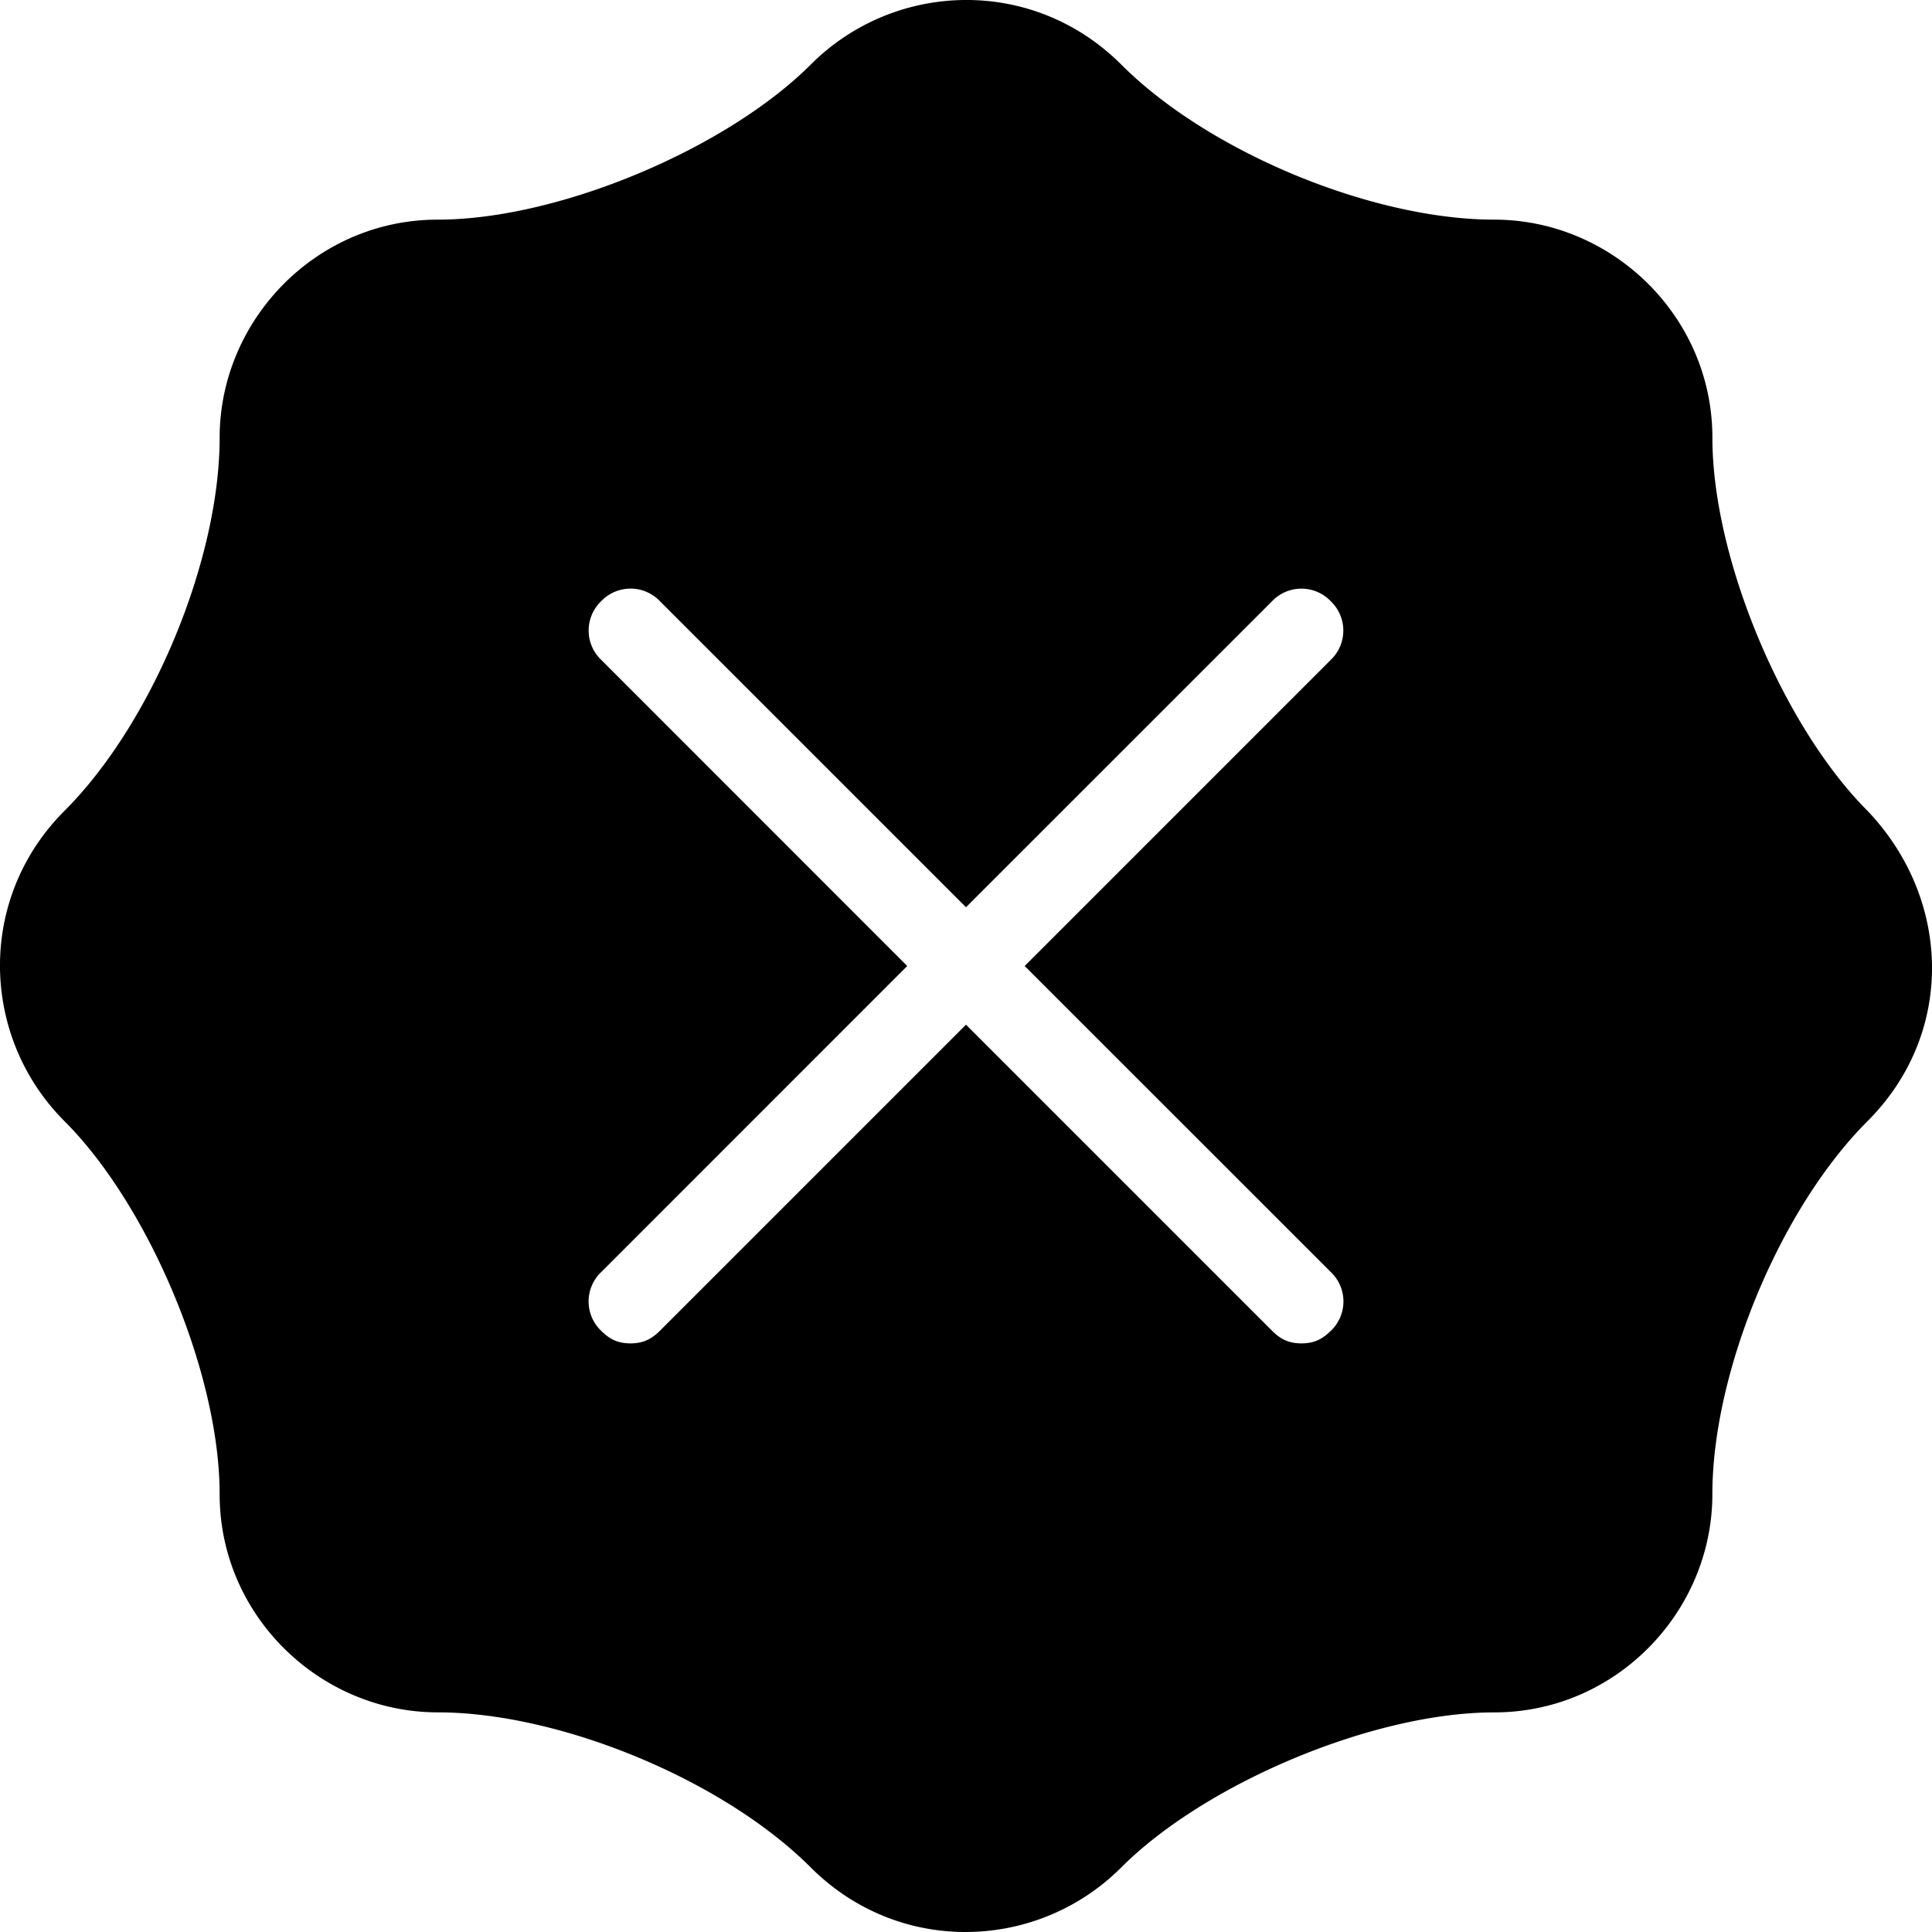 <svg width="48" height="48" viewBox="0 0 48 48" xmlns="http://www.w3.org/2000/svg" class="icon icon-badge-ko-lg" aria-hidden="true" focusable="false" fill="currentColor"><path fill-rule="evenodd" clip-rule="evenodd" d="M42.544 10.874c0 3.02 1.77 7.188 3.854 9.271 2.084 2.188 2.188 5.522 0 7.71-2.188 2.187-3.855 6.25-3.855 9.271 0 2.917-2.396 5.418-5.417 5.418-3.02 0-7.188 1.77-9.271 3.854-2.084 2.084-5.522 2.188-7.71 0-2.187-2.188-6.25-3.855-9.271-3.855-2.917 0-5.417-2.396-5.417-5.417 0-3.02-1.771-7.188-3.855-9.271-2.084-2.084-2.188-5.522 0-7.71 2.188-2.187 3.855-6.25 3.855-9.271 0-2.917 2.396-5.417 5.417-5.417 3.02 0 7.188-1.771 9.271-3.855 2.084-2.084 5.522-2.188 7.71 0 2.187 2.188 6.25 3.855 9.271 3.855 2.917 0 5.418 2.396 5.418 5.417Zm-9.48 22.19a1.007 1.007 0 0 0 0-1.46L25.458 24l7.604-7.605a1.007 1.007 0 0 0 0-1.458 1.007 1.007 0 0 0-1.458 0L24 22.54l-7.605-7.604a1.007 1.007 0 0 0-1.458 0 1.007 1.007 0 0 0 0 1.458L22.54 24l-7.604 7.605a1.007 1.007 0 0 0 0 1.458c.208.209.416.313.729.313.312 0 .52-.104.73-.313L24 25.458l7.605 7.605c.208.209.417.313.73.313.312 0 .52-.104.728-.313Z"/></svg>